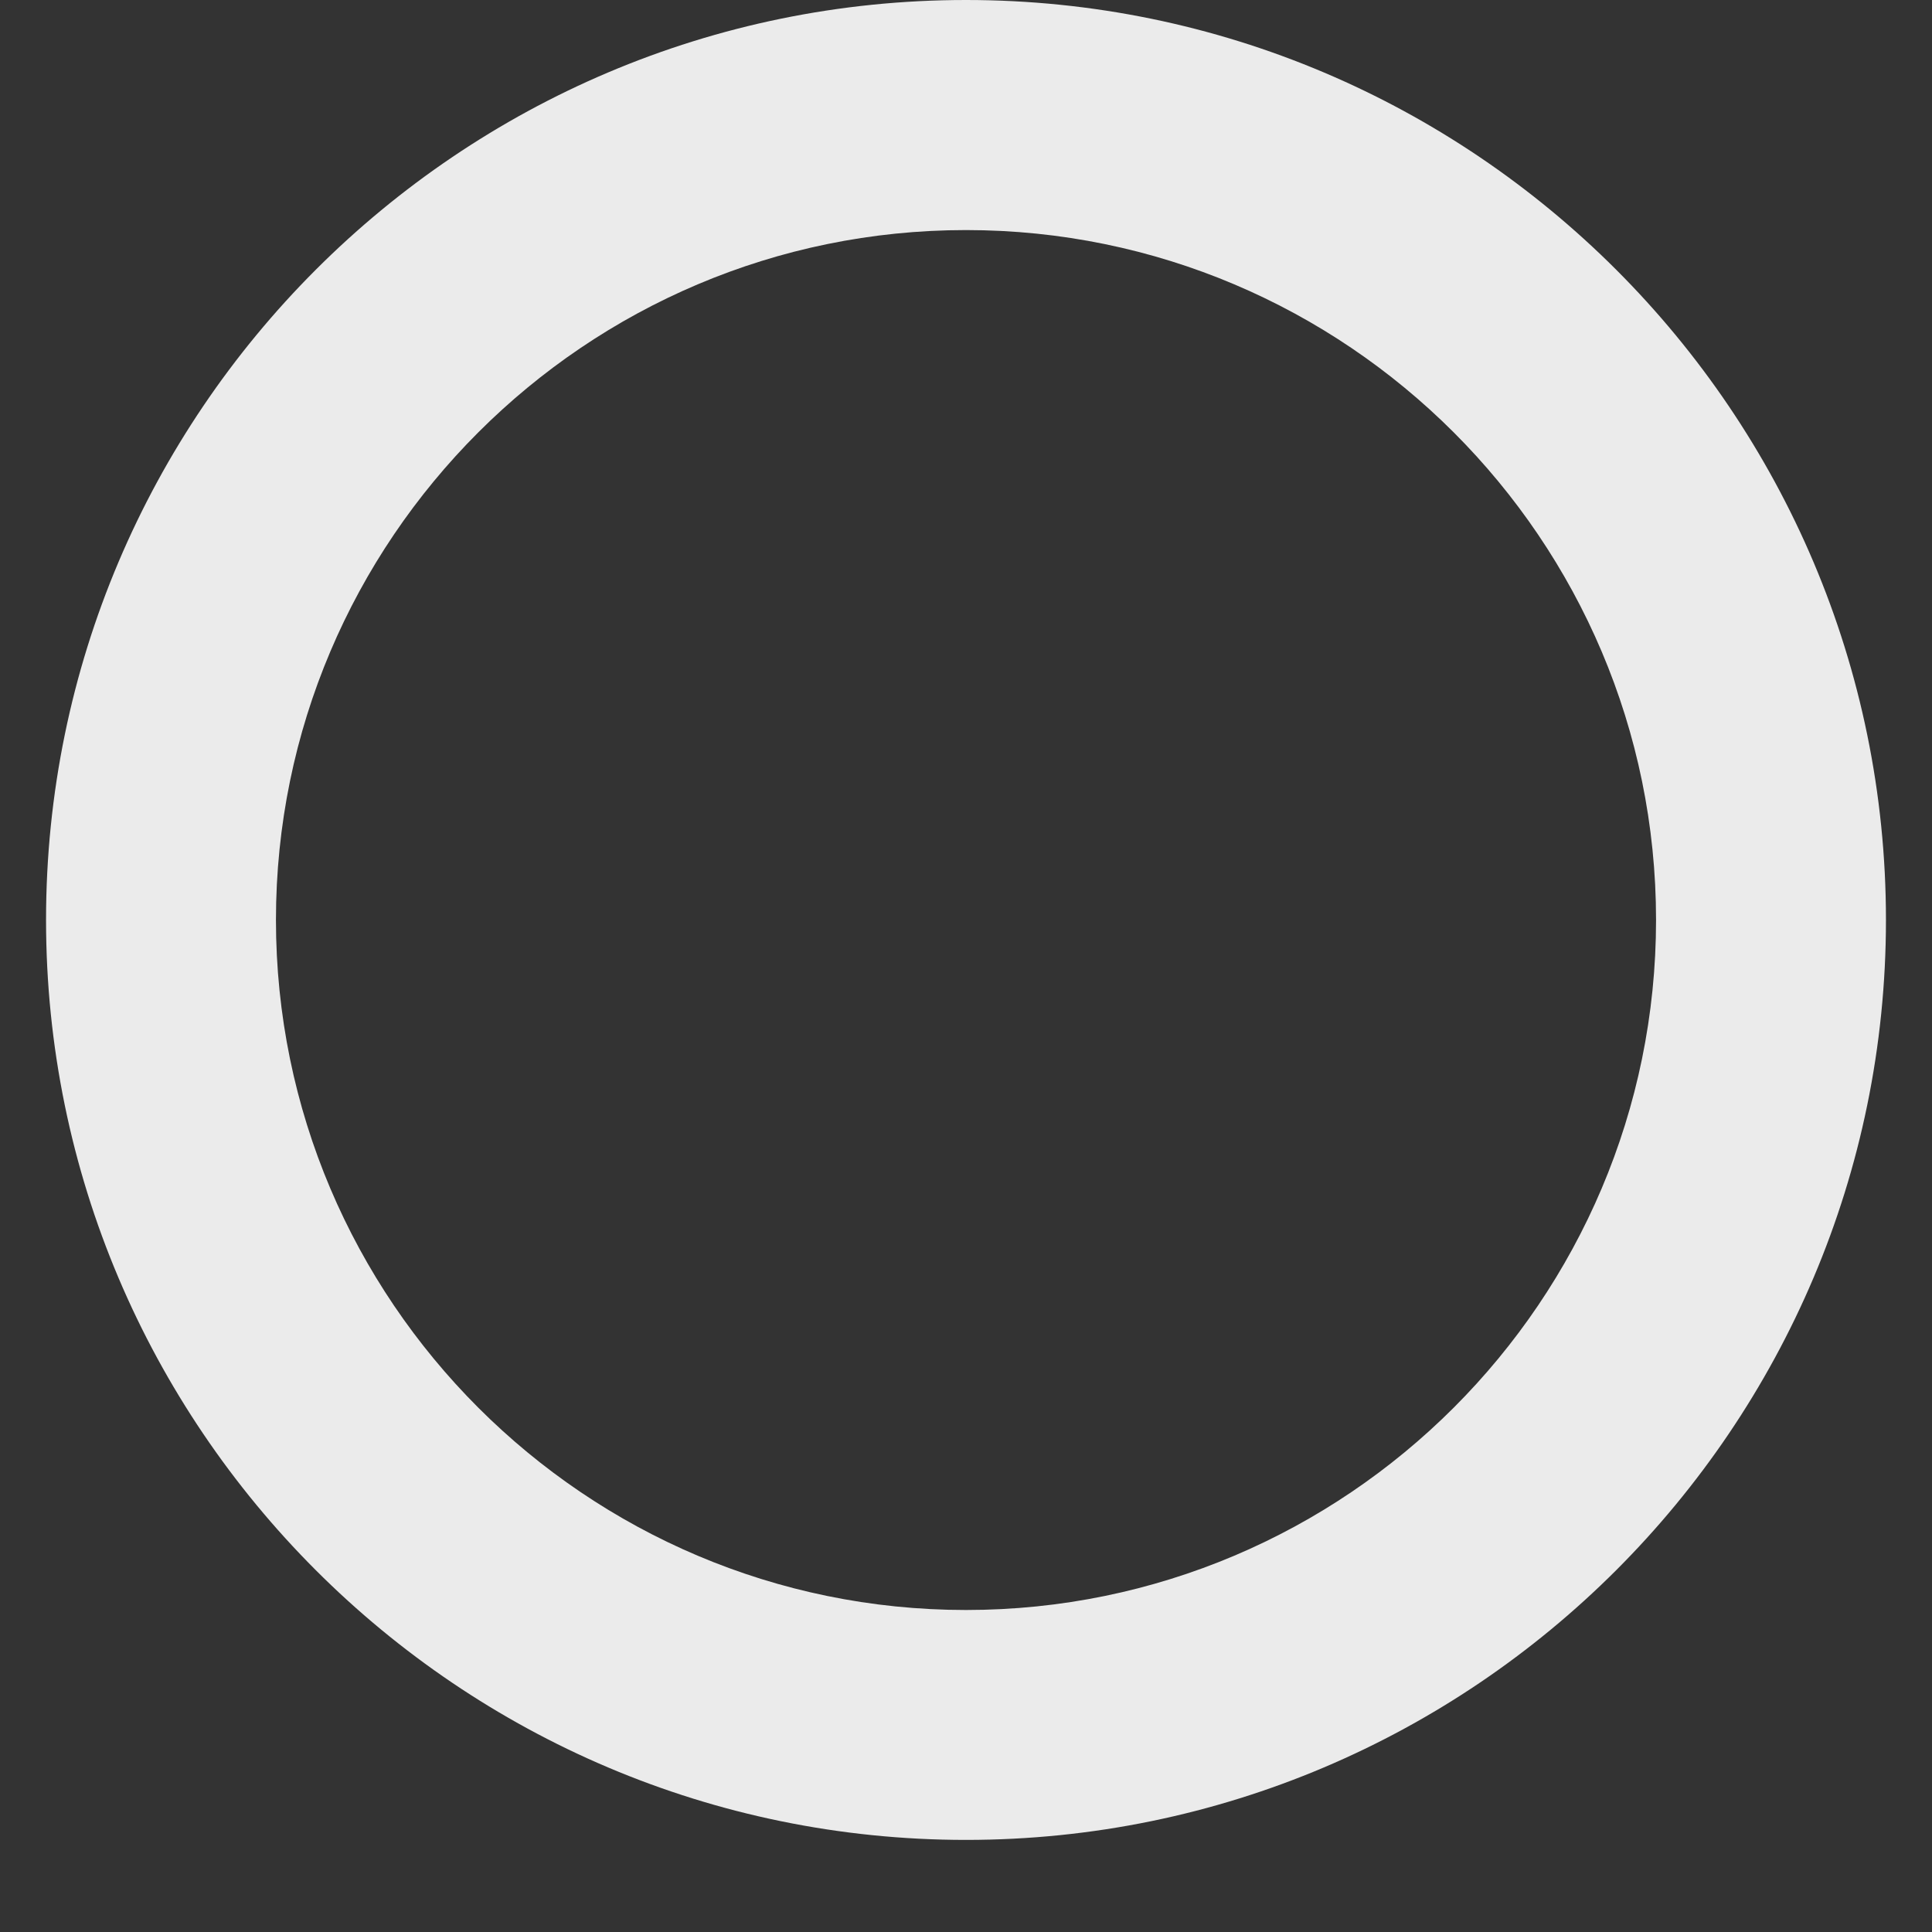 <svg width="12" height="12" viewBox="0 0 12 12" fill="none" xmlns="http://www.w3.org/2000/svg">
<rect x="0" y="0" width="12" height="12" fill="#333333" stroke="none"/>
<path d="M6 11.428C2.849 11.428 0.286 8.865 0.286 5.714C0.286 2.563 2.849 0 6 0C9.151 0 11.714 2.563 11.714 5.714C11.714 8.865 9.151 11.428 6 11.428ZM6 1.429C3.637 1.429 1.714 3.351 1.714 5.714C1.714 8.078 3.637 10 6 10C8.363 10 10.286 8.078 10.286 5.714C10.286 3.351 8.363 1.429 6 1.429Z" fill="#EBEBEB"/>
</svg>
